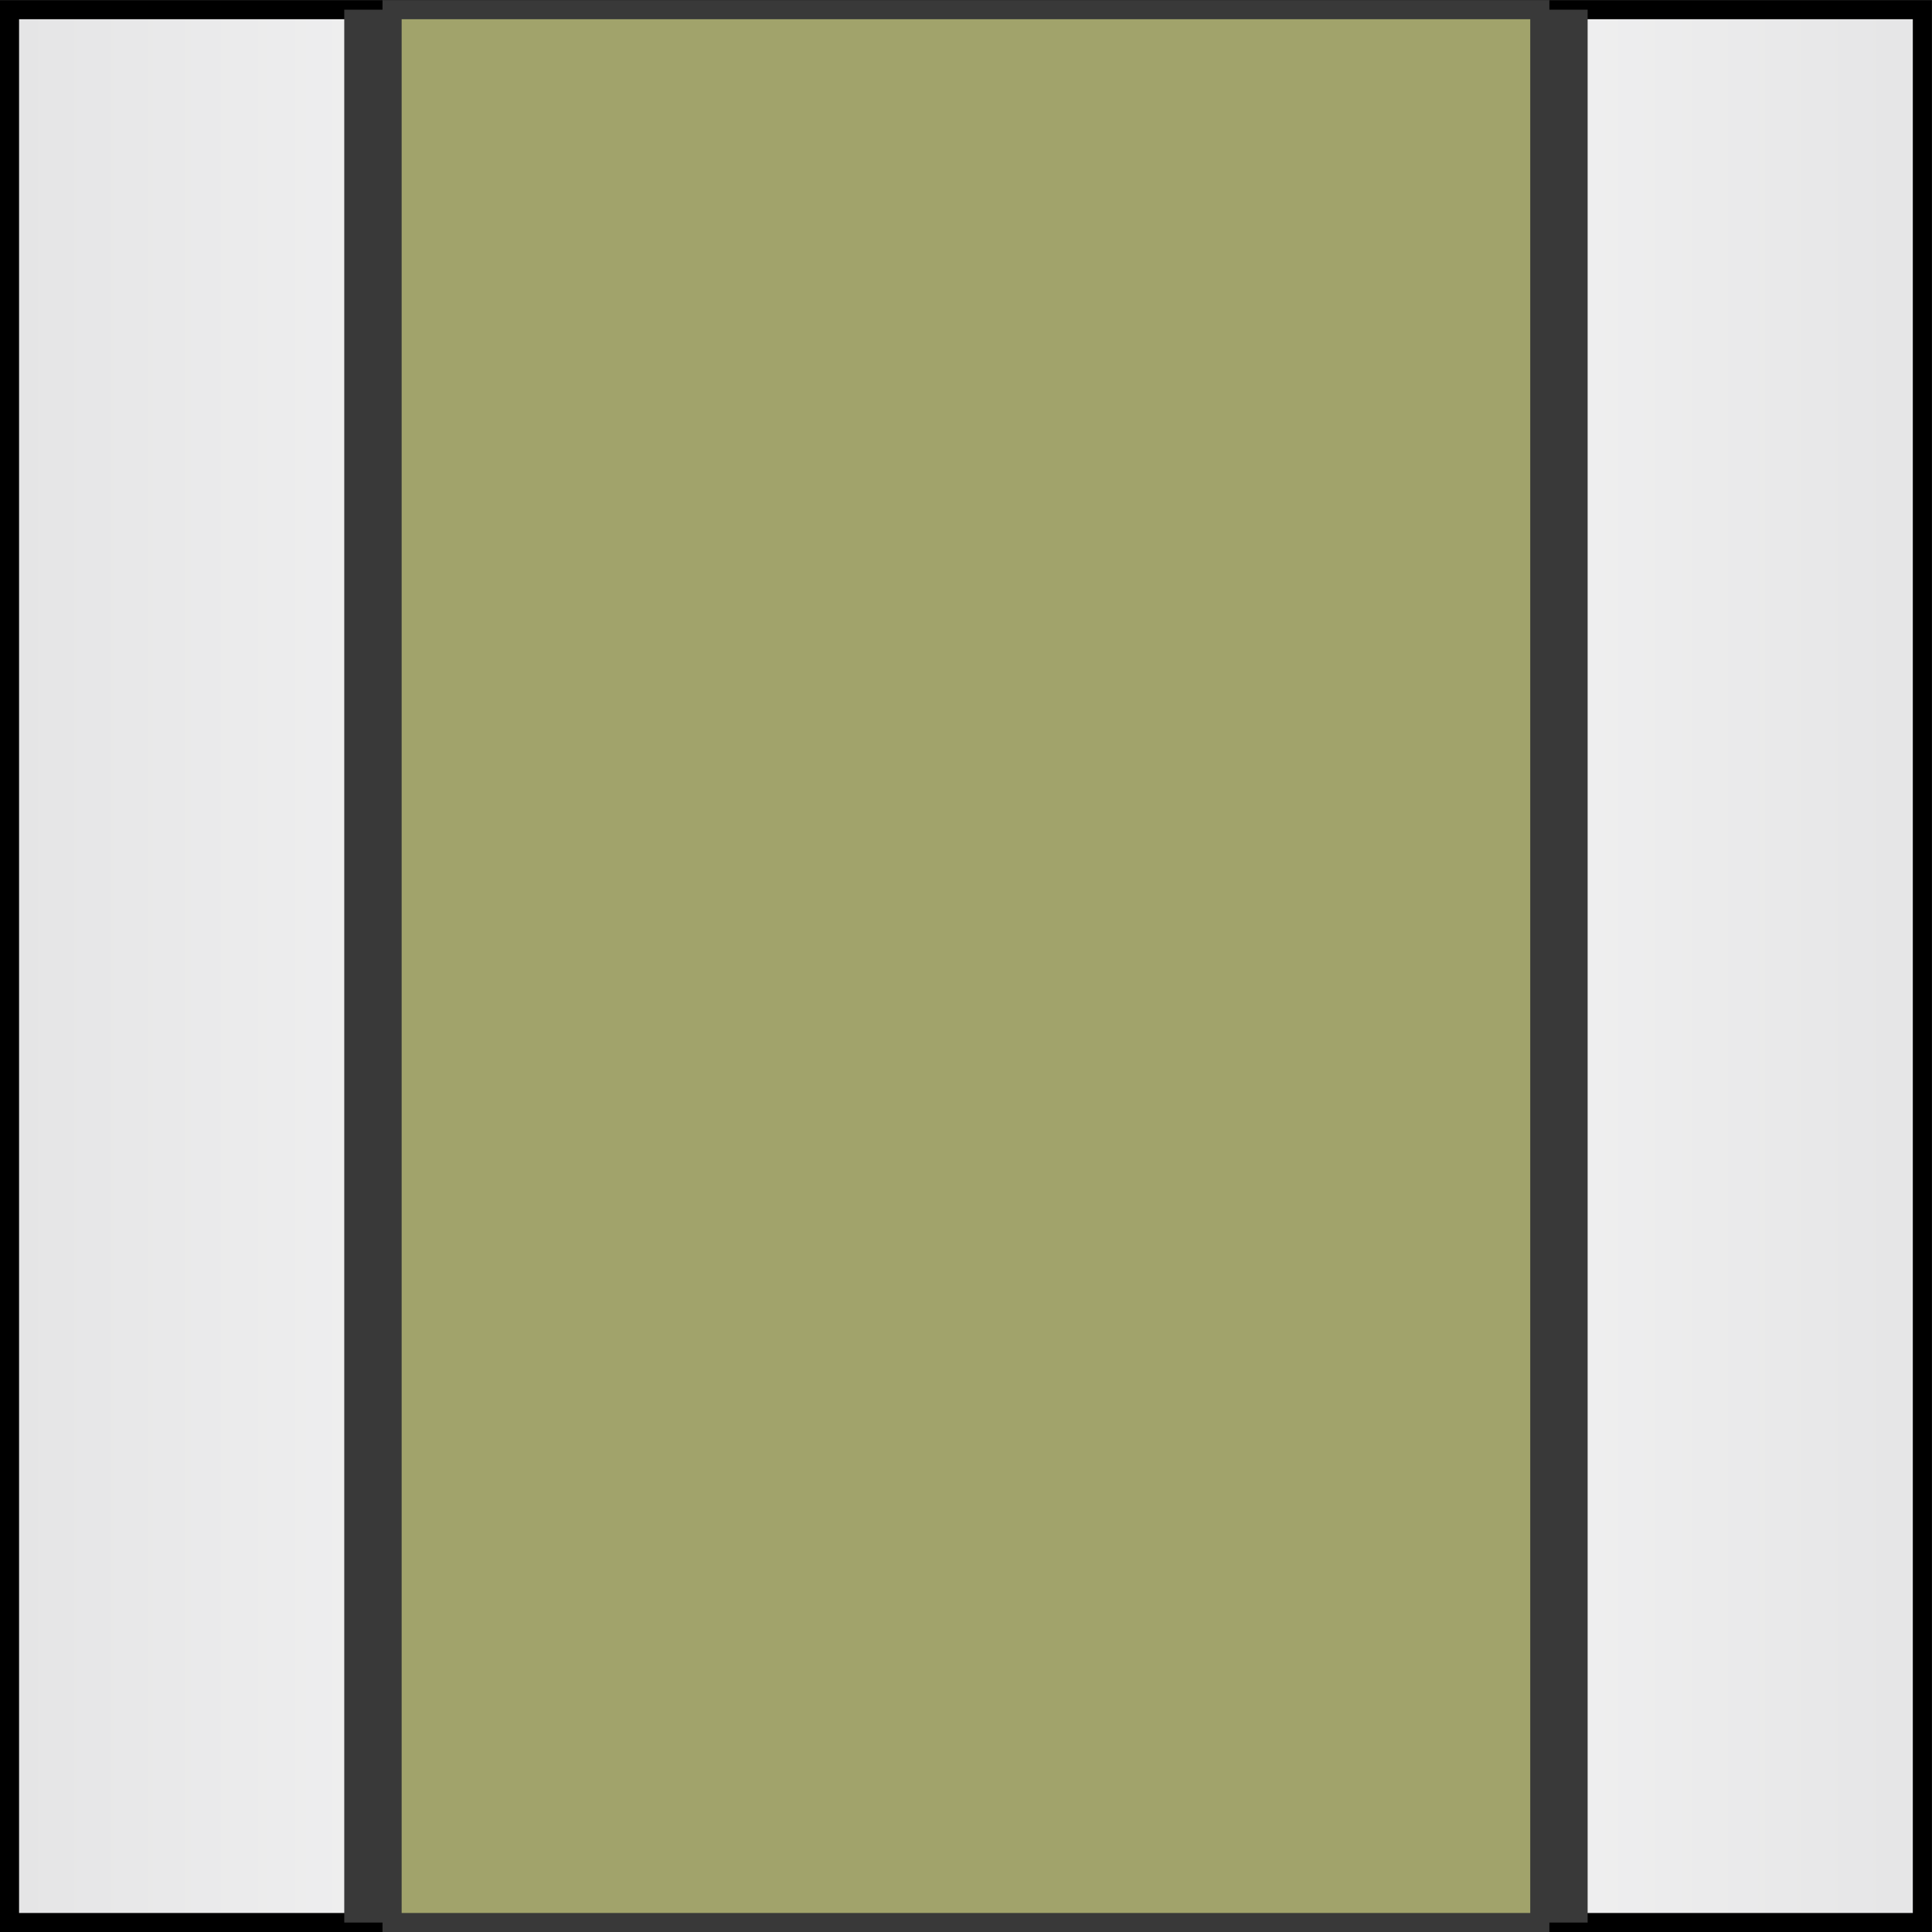<?xml version="1.0" encoding="UTF-8" standalone="no"?>
<svg
   xmlns:dc="http://purl.org/dc/elements/1.1/"
   xmlns:cc="http://creativecommons.org/ns#"
   xmlns:rdf="http://www.w3.org/1999/02/22-rdf-syntax-ns#"
   xmlns:svg="http://www.w3.org/2000/svg"
   xmlns="http://www.w3.org/2000/svg"
   xmlns:xlink="http://www.w3.org/1999/xlink"
   xmlns:sodipodi="http://sodipodi.sourceforge.net/DTD/sodipodi-0.dtd"
   xmlns:inkscape="http://www.inkscape.org/namespaces/inkscape"
   width="200"
   height="200"
   id="svg6494"
   version="1.1"
   inkscape:version="1.0.1 (3bc2e813f5, 2020-09-07)"
   sodipodi:docname="hallway_frame_const.svg">
  <rect width="100%" height="100%" fill="#808080" stroke="none"/>
  <defs
     id="defs6496">
    <linearGradient
       id="linearGradient6431-7-0">
      <stop
         style="stop-color:#e5e5e6;stop-opacity:1;"
         offset="0"
         id="stop6433-4-2" />
      <stop
         id="stop6439-9-6"
         offset="0.5"
         style="stop-color:#ffffff;stop-opacity:1;" />
      <stop
         style="stop-color:#e5e5e6;stop-opacity:1;"
         offset="1"
         id="stop6435-7-6" />
    </linearGradient>
    <linearGradient
       y2="221.268"
       x2="104.517"
       y1="201.268"
       x1="104.517"
       gradientTransform="matrix(9.901,0,0,9.901,-1591.058,-1635.94)"
       gradientUnits="userSpaceOnUse"
       id="linearGradient6492"
       xlink:href="#linearGradient6431-7-0"
       inkscape:collect="always" />
  </defs>
  <sodipodi:namedview
     id="base"
     pagecolor="#ffffff"
     bordercolor="#666666"
     borderopacity="1.0"
     inkscape:pageopacity="0.0"
     inkscape:pageshadow="2"
     inkscape:zoom="2.8098918"
     inkscape:cx="249.50416"
     inkscape:cy="140.42439"
     inkscape:document-units="px"
     inkscape:current-layer="layer1"
     showgrid="true"
     showguides="false"
     fit-margin-top="0"
     fit-margin-left="0"
     fit-margin-right="0"
     fit-margin-bottom="0"
     inkscape:window-width="1920"
     inkscape:window-height="1057"
     inkscape:window-x="-8"
     inkscape:window-y="-8"
     inkscape:window-maximized="1"
     inkscape:document-rotation="0">
    <inkscape:grid
       type="xygrid"
       id="grid6502"
       empspacing="5"
       visible="true"
       enabled="true"
       snapvisiblegridlinesonly="true"
       originx="-354.906"
       originy="-584.893"
       spacingx="1"
       spacingy="1" />
  </sodipodi:namedview>
  <g
     inkscape:label="Layer 1"
     inkscape:groupmode="layer"
     id="layer1"
     transform="translate(-354.906,-447.25)">
    <rect
       style="display:inline;fill:url(#linearGradient6492);fill-opacity:1;stroke:#000000;stroke-width:1.98;stroke-linejoin:miter;stroke-miterlimit:4;stroke-dasharray:none;stroke-opacity:1"
       id="rect6429"
       width="198.02"
       height="198.02"
       x="-646.272"
       y="355.89"
       transform="rotate(-90)" />
    <path
       style="fill:none;stroke:#393939;stroke-width:9.901px;stroke-linecap:butt;stroke-linejoin:miter;stroke-opacity:1"
       d="M 514.306,448.252 V 646.272"
       id="path3778"
       inkscape:connector-curvature="0" />
    <path
       style="fill:none;stroke:#393939;stroke-width:9.901px;stroke-linecap:butt;stroke-linejoin:miter;stroke-opacity:1"
       d="M 395.494,448.252 V 646.272"
       id="path3780"
       inkscape:connector-curvature="0" />
    <rect
       style="fill:#a1a36b;fill-opacity:1;stroke:#393939;stroke-width:1.98;stroke-linecap:round;stroke-linejoin:miter;stroke-miterlimit:4;stroke-dasharray:none;stroke-dashoffset:0;stroke-opacity:1"
       id="rect3782"
       width="118.812"
       height="198.02"
       x="395.494"
       y="448.252" />
  </g>
</svg>
